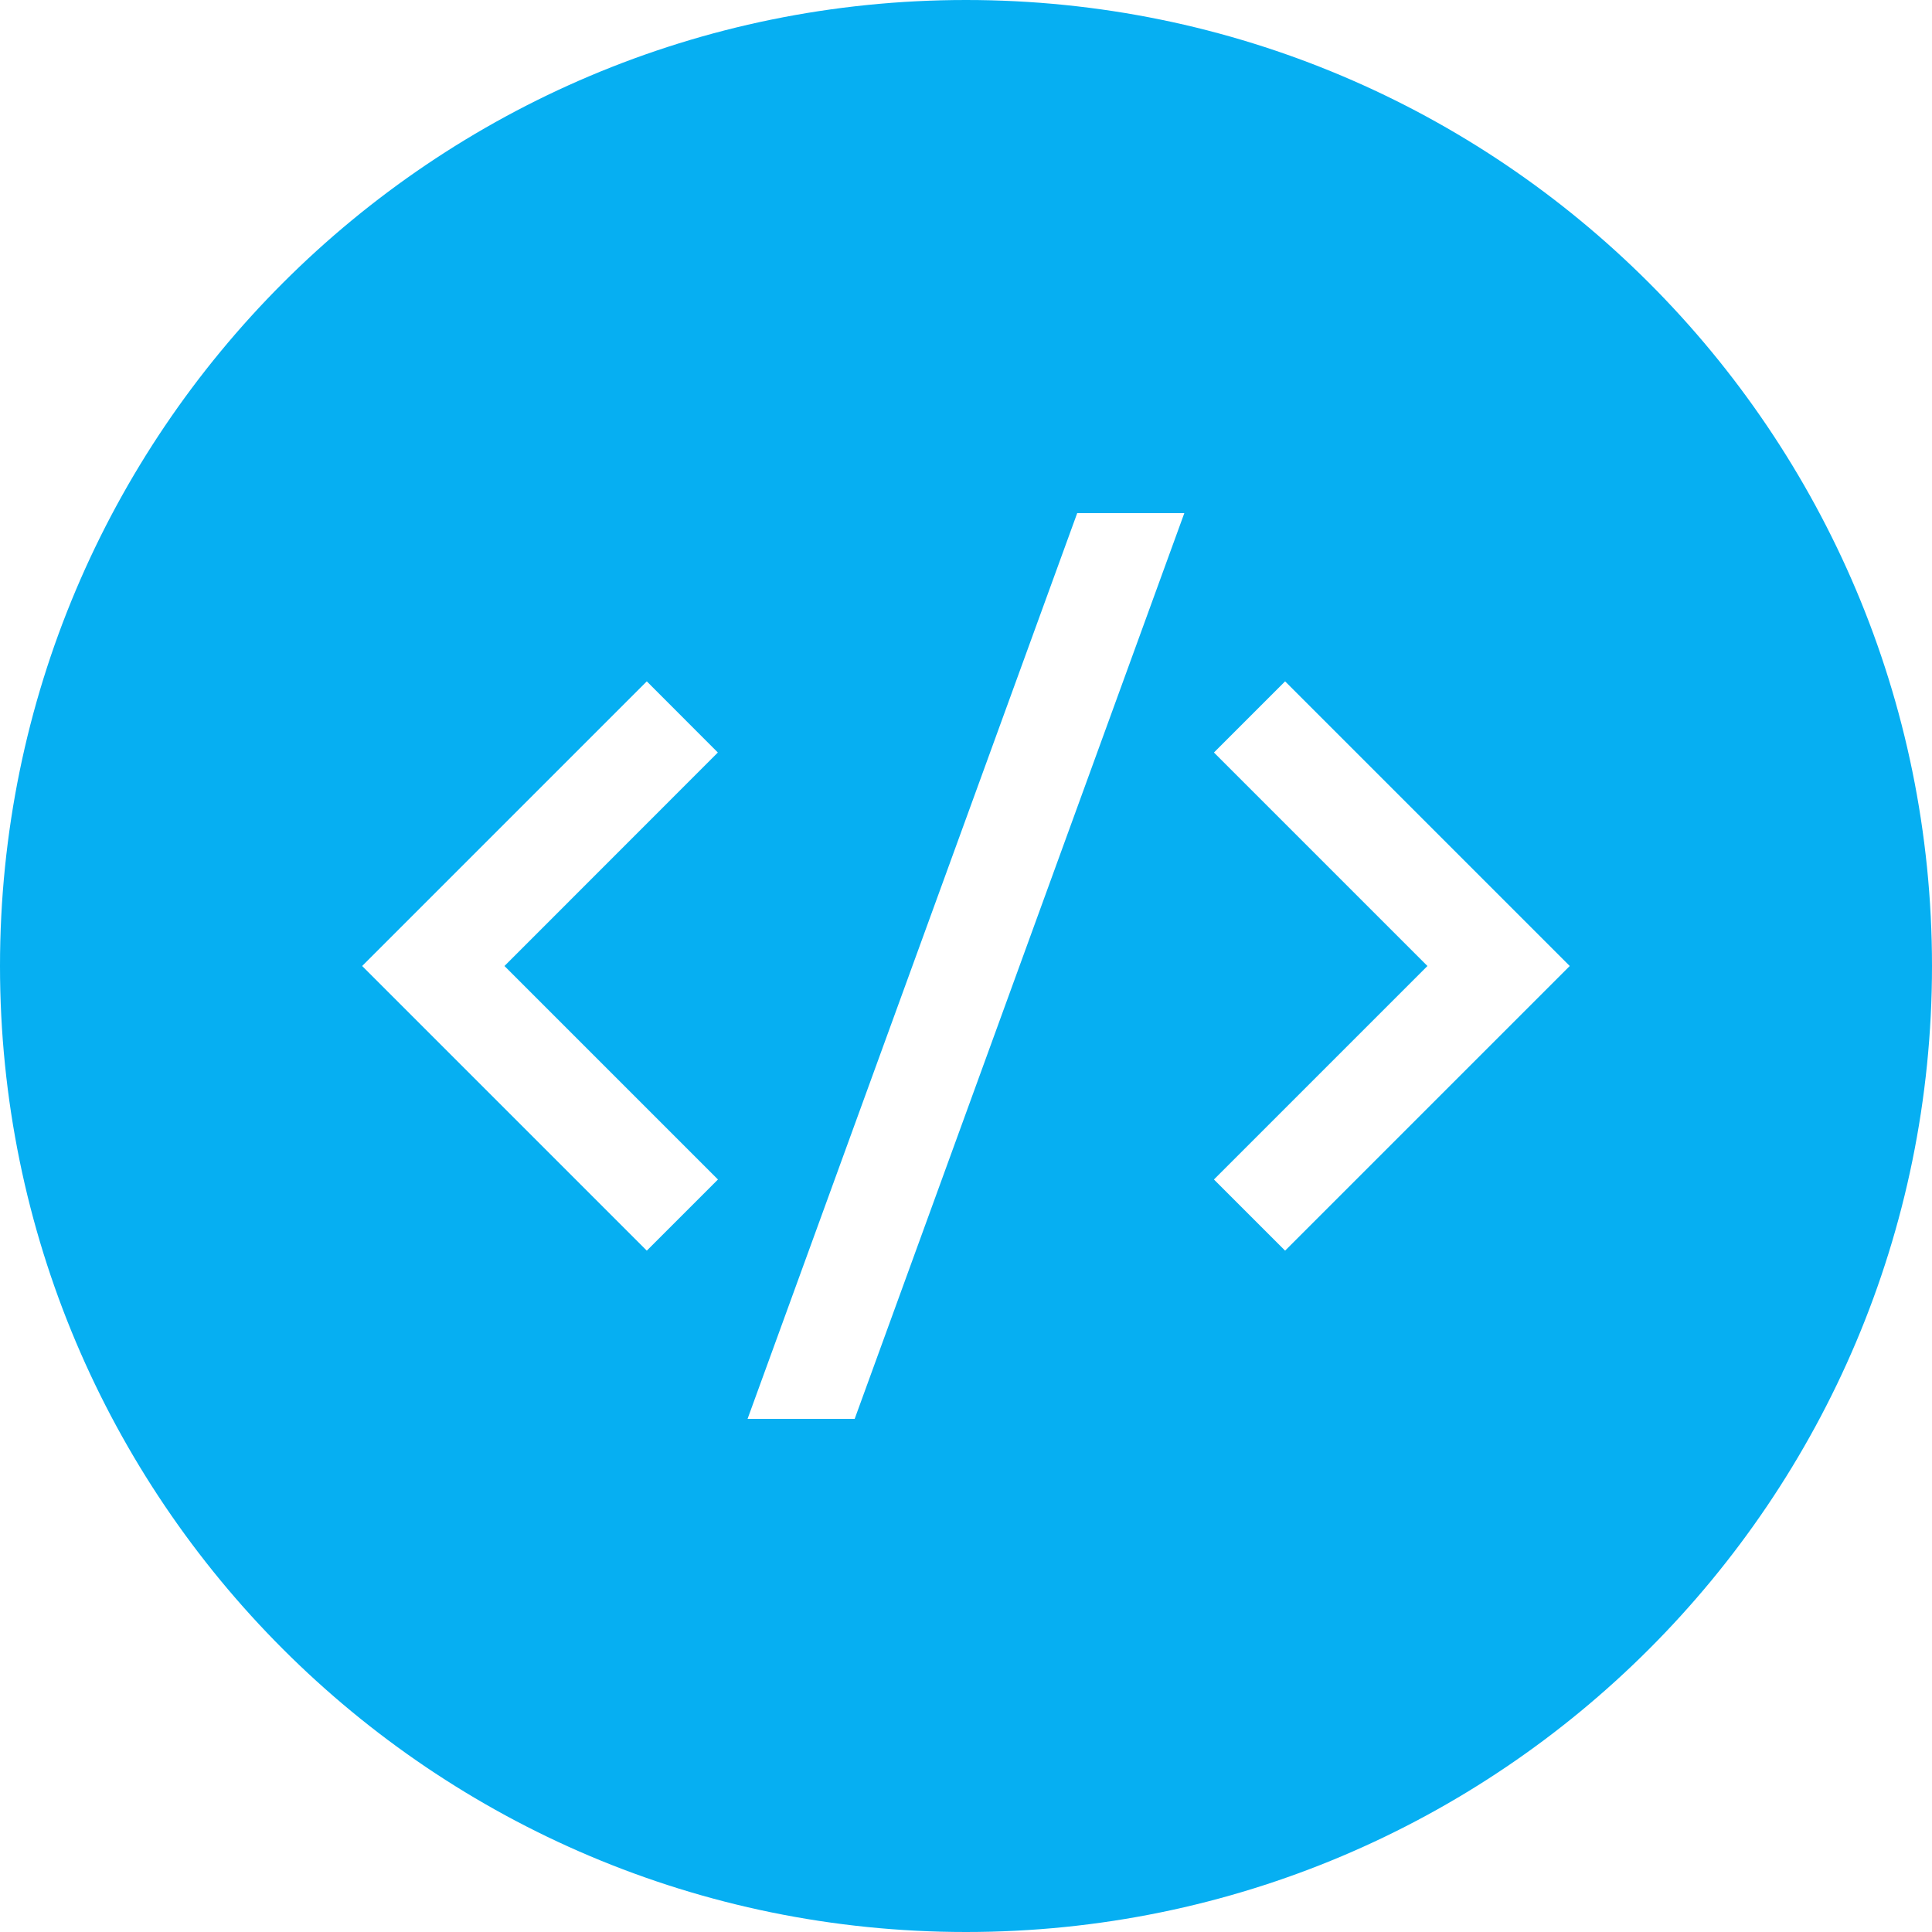 <svg fill="none" height="18" viewBox="0 0 18 18" width="18" xmlns="http://www.w3.org/2000/svg"><path clip-rule="evenodd" d="m9 18c4.971 0 9-4.029 9-9 0-4.971-4.029-9-9-9-4.971 0-9 4.029-9 9 0 4.971 4.029 9 9 9zm2.973-6.348 2.652-2.652-2.652-2.652-.663.663 1.989 1.989-1.989 1.989zm-5.284-.663-1.989-1.989 1.988-1.989-.662-.663-2.652 2.652 2.652 2.652zm.276 2.23h.998l3.071-8.438h-.998z" fill="#06aff2" fill-rule="evenodd"/></svg>